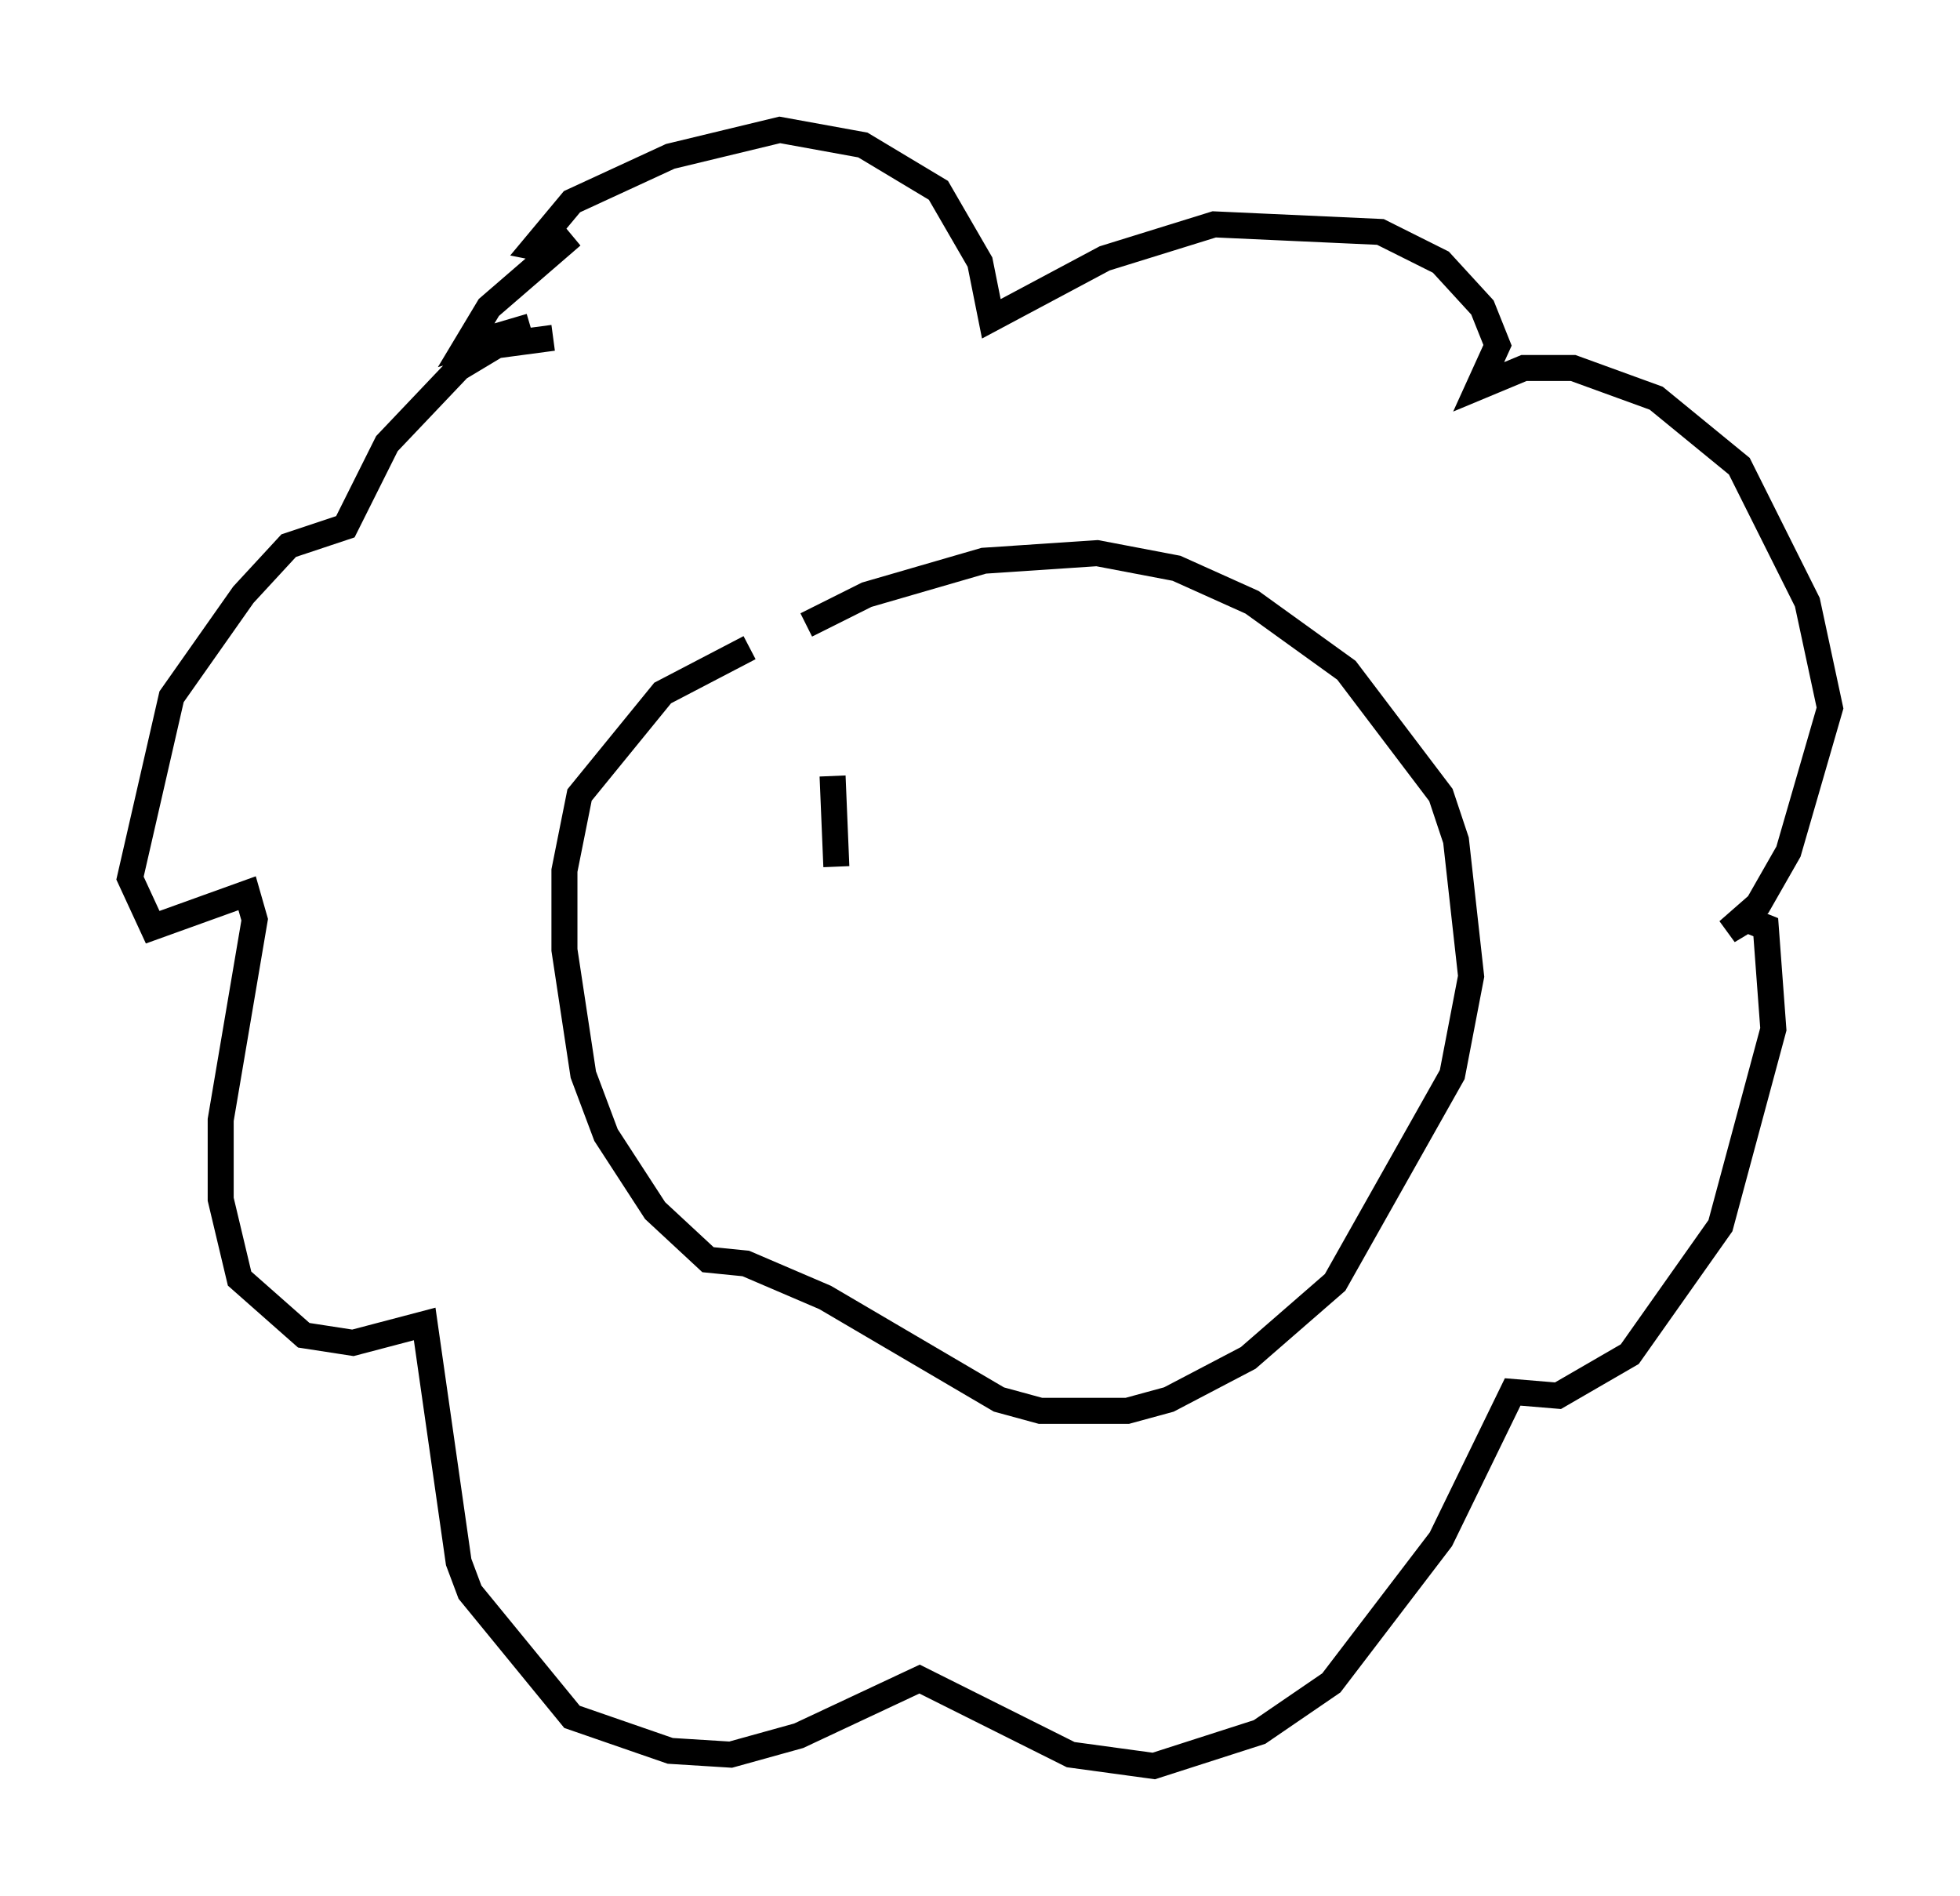 <?xml version="1.0" encoding="utf-8" ?>
<svg baseProfile="full" height="72.894" version="1.1" width="75.363" xmlns="http://www.w3.org/2000/svg" xmlns:ev="http://www.w3.org/2001/xml-events" xmlns:xlink="http://www.w3.org/1999/xlink"><defs /><rect fill="white" height="72.894" width="75.363" x="0" y="0" /><path d="M32.017, 24.318 m-3.196, 0.581 l-3.341, 1.743 -3.196, 3.922 l-0.581, 2.905 0.0, 3.05 l0.726, 4.793 0.872, 2.324 l1.888, 2.905 2.034, 1.888 l1.453, 0.145 3.05, 1.307 l6.682, 3.922 1.598, 0.436 l3.341, 0.0 1.598, -0.436 l3.05, -1.598 3.341, -2.905 l4.503, -7.989 0.726, -3.777 l-0.581, -5.229 -0.581, -1.743 l-3.631, -4.793 -3.631, -2.615 l-2.905, -1.307 -3.05, -0.581 l-4.358, 0.291 -4.503, 1.307 l-2.324, 1.162 m-9.732, -11.039 l-2.179, 0.291 -1.453, 0.872 l-2.76, 2.905 -1.598, 3.196 l-2.179, 0.726 -1.743, 1.888 l-2.76, 3.922 -1.598, 6.972 l0.872, 1.888 3.631, -1.307 l0.291, 1.017 -1.307, 7.698 l0.0, 3.05 0.726, 3.05 l2.469, 2.179 1.888, 0.291 l2.76, -0.726 1.307, 9.151 l0.436, 1.162 3.922, 4.793 l3.777, 1.307 2.324, 0.145 l2.615, -0.726 4.648, -2.179 l5.81, 2.905 3.196, 0.436 l4.067, -1.307 2.76, -1.888 l4.212, -5.52 2.76, -5.665 l1.743, 0.145 2.76, -1.598 l3.486, -4.939 2.034, -7.553 l-0.291, -3.922 -0.726, -0.291 l-0.726, 0.436 1.162, -1.017 l1.162, -2.034 1.598, -5.52 l-0.872, -4.067 -2.615, -5.229 l-3.196, -2.615 -3.196, -1.162 l-1.888, 0.0 -1.743, 0.726 l0.726, -1.598 -0.581, -1.453 l-1.598, -1.743 -2.324, -1.162 l-6.391, -0.291 -4.212, 1.307 l-4.358, 2.324 -0.436, -2.179 l-1.598, -2.76 -2.905, -1.743 l-3.196, -0.581 -4.212, 1.017 l-3.777, 1.743 -1.453, 1.743 l0.726, 0.145 0.726, -0.581 l-3.196, 2.76 -0.872, 1.453 l2.469, -0.726 m11.62, 17.285 l0.145, 3.486 " fill="none" stroke="black" stroke-width="1" /></svg>
